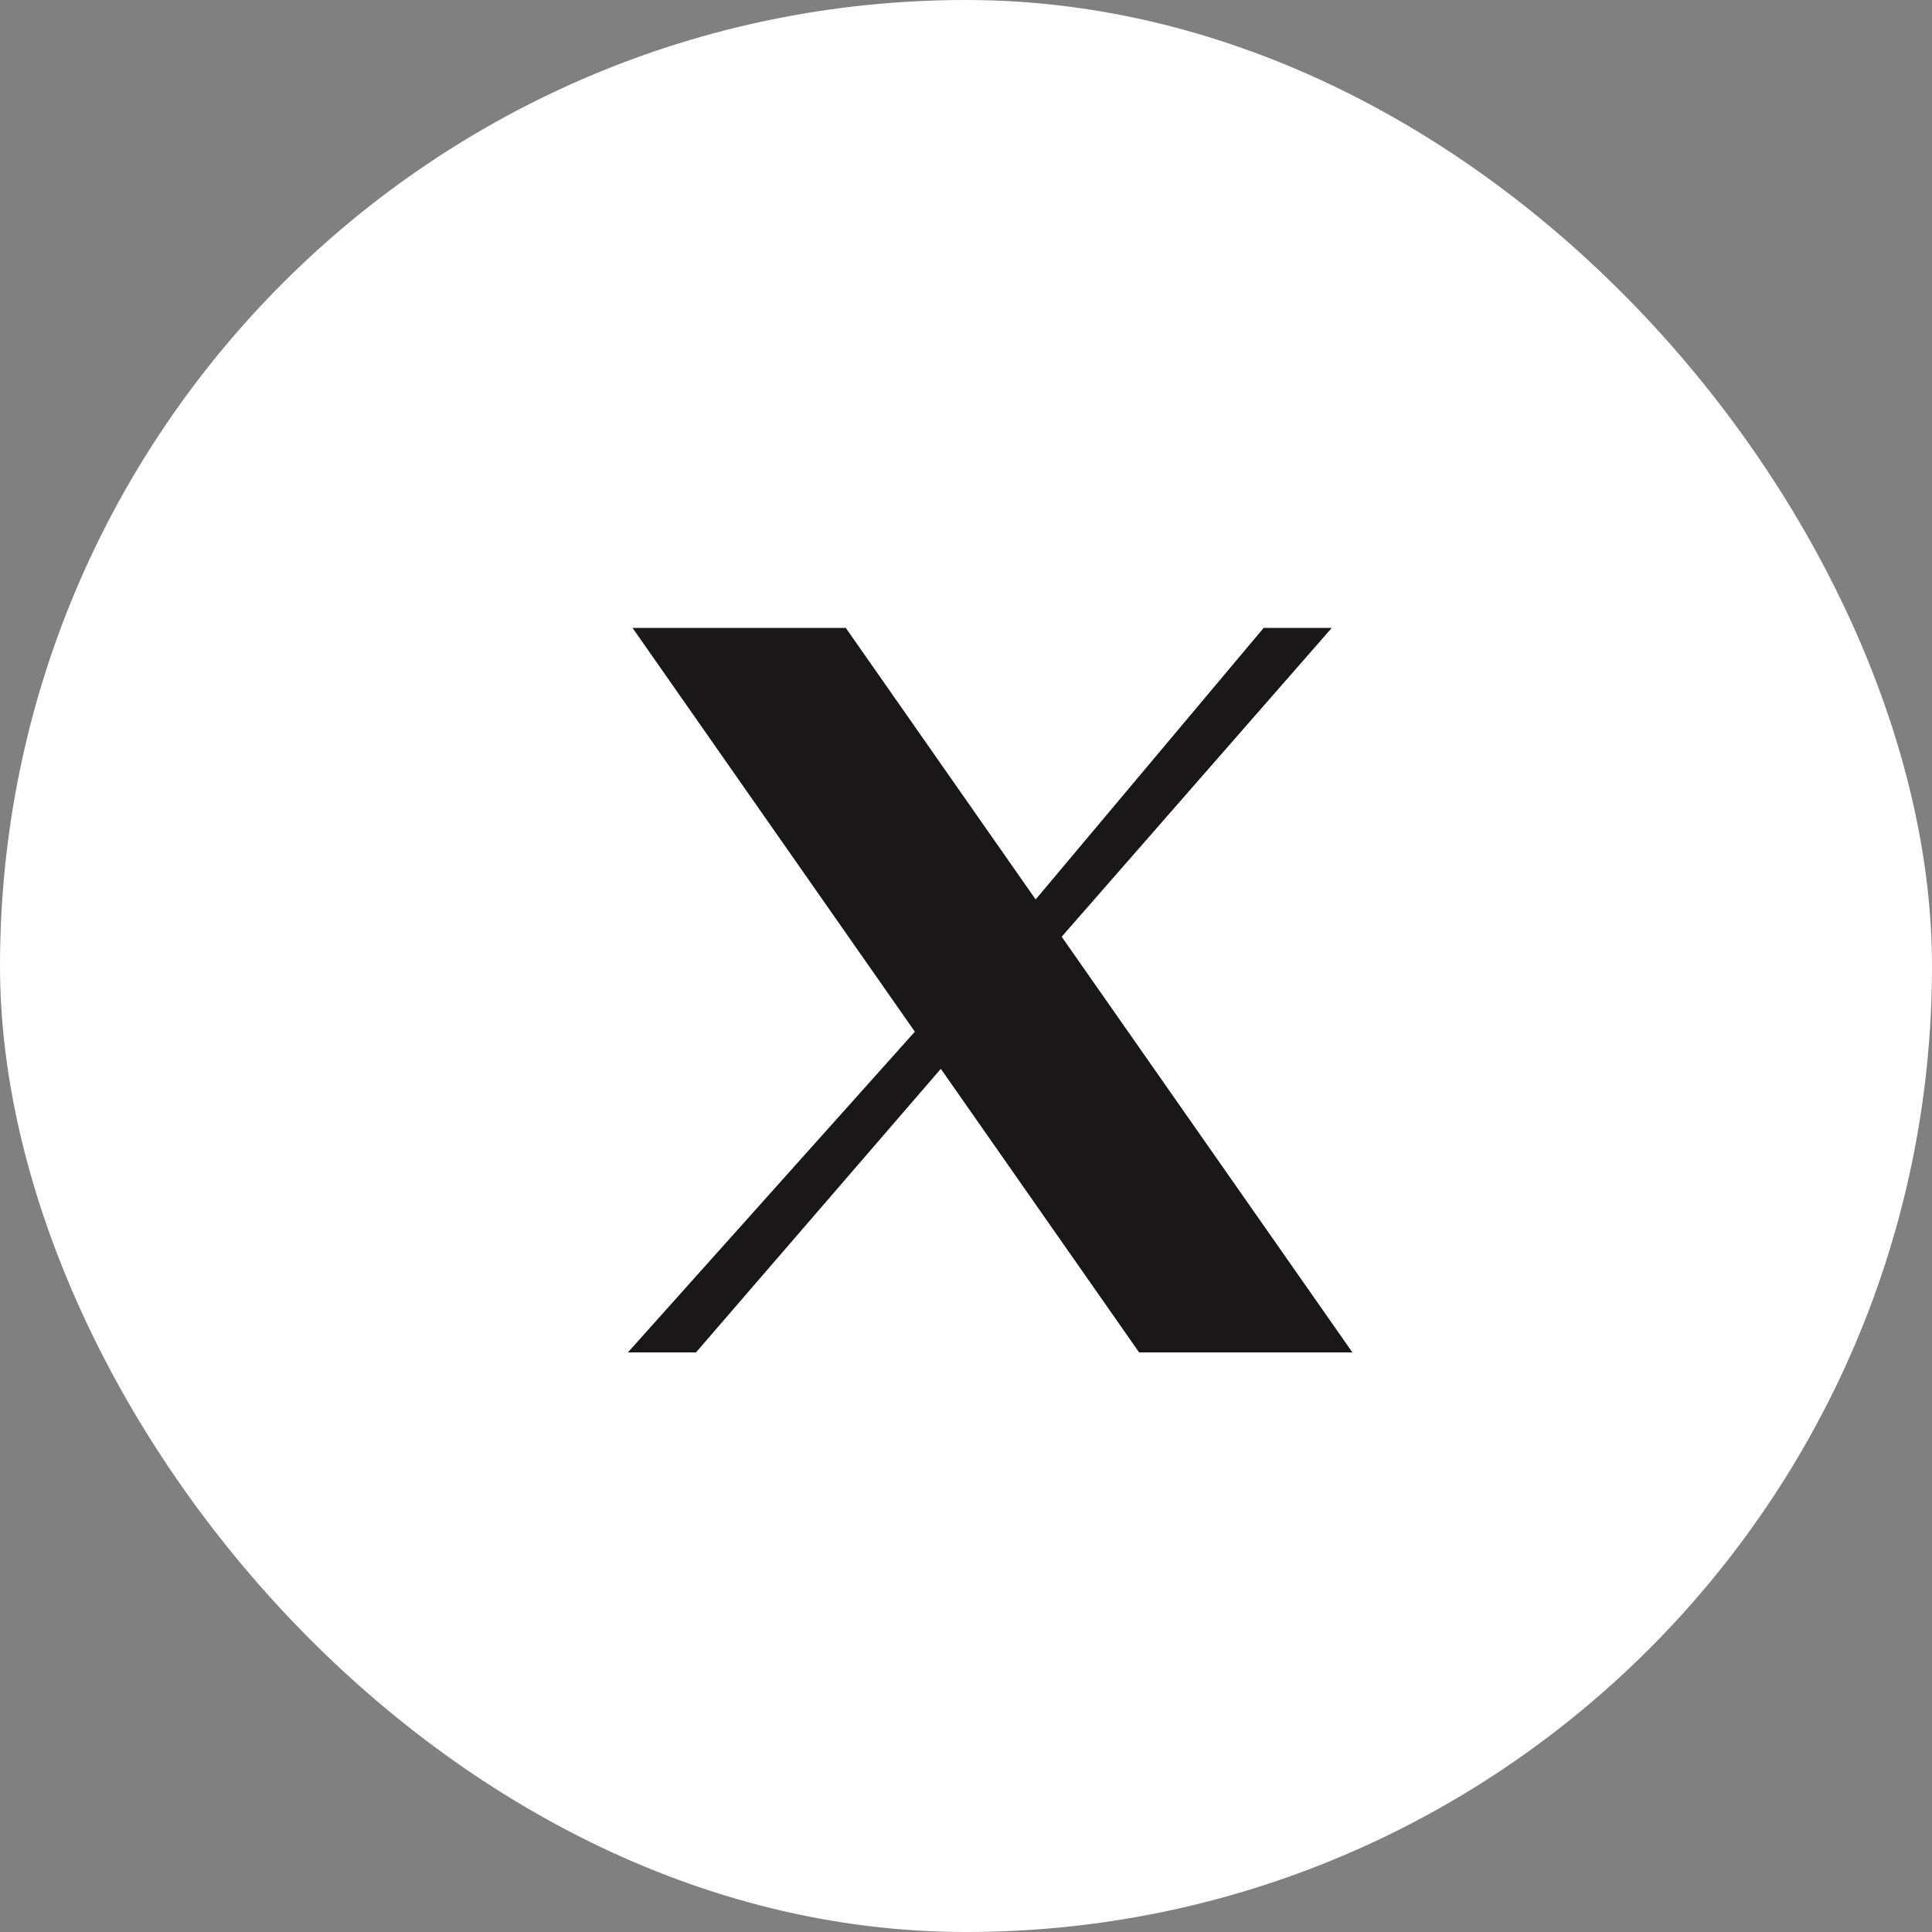 <svg width="40" height="40" viewBox="0 0 40 40" fill="none" xmlns="http://www.w3.org/2000/svg">
<rect x="0" y="0" width="40" height="40" fill="#808080" stroke="none"/>
<rect width="40" height="40" rx="20" fill="white"/>
<g clip-path="url(#clip0_550_47)">
<path d="M13.096 13H17.511L21.442 18.622L26.163 13H27.573L21.981 19.394L28 28H23.584L19.479 22.129L14.41 28H13L18.941 21.36L13.096 13Z" fill="#1A1719"/>
</g>
<defs>
<clipPath id="clip0_550_47">
<rect width="15" height="15" fill="white" transform="translate(13 13)"/>
</clipPath>
</defs>
</svg>
